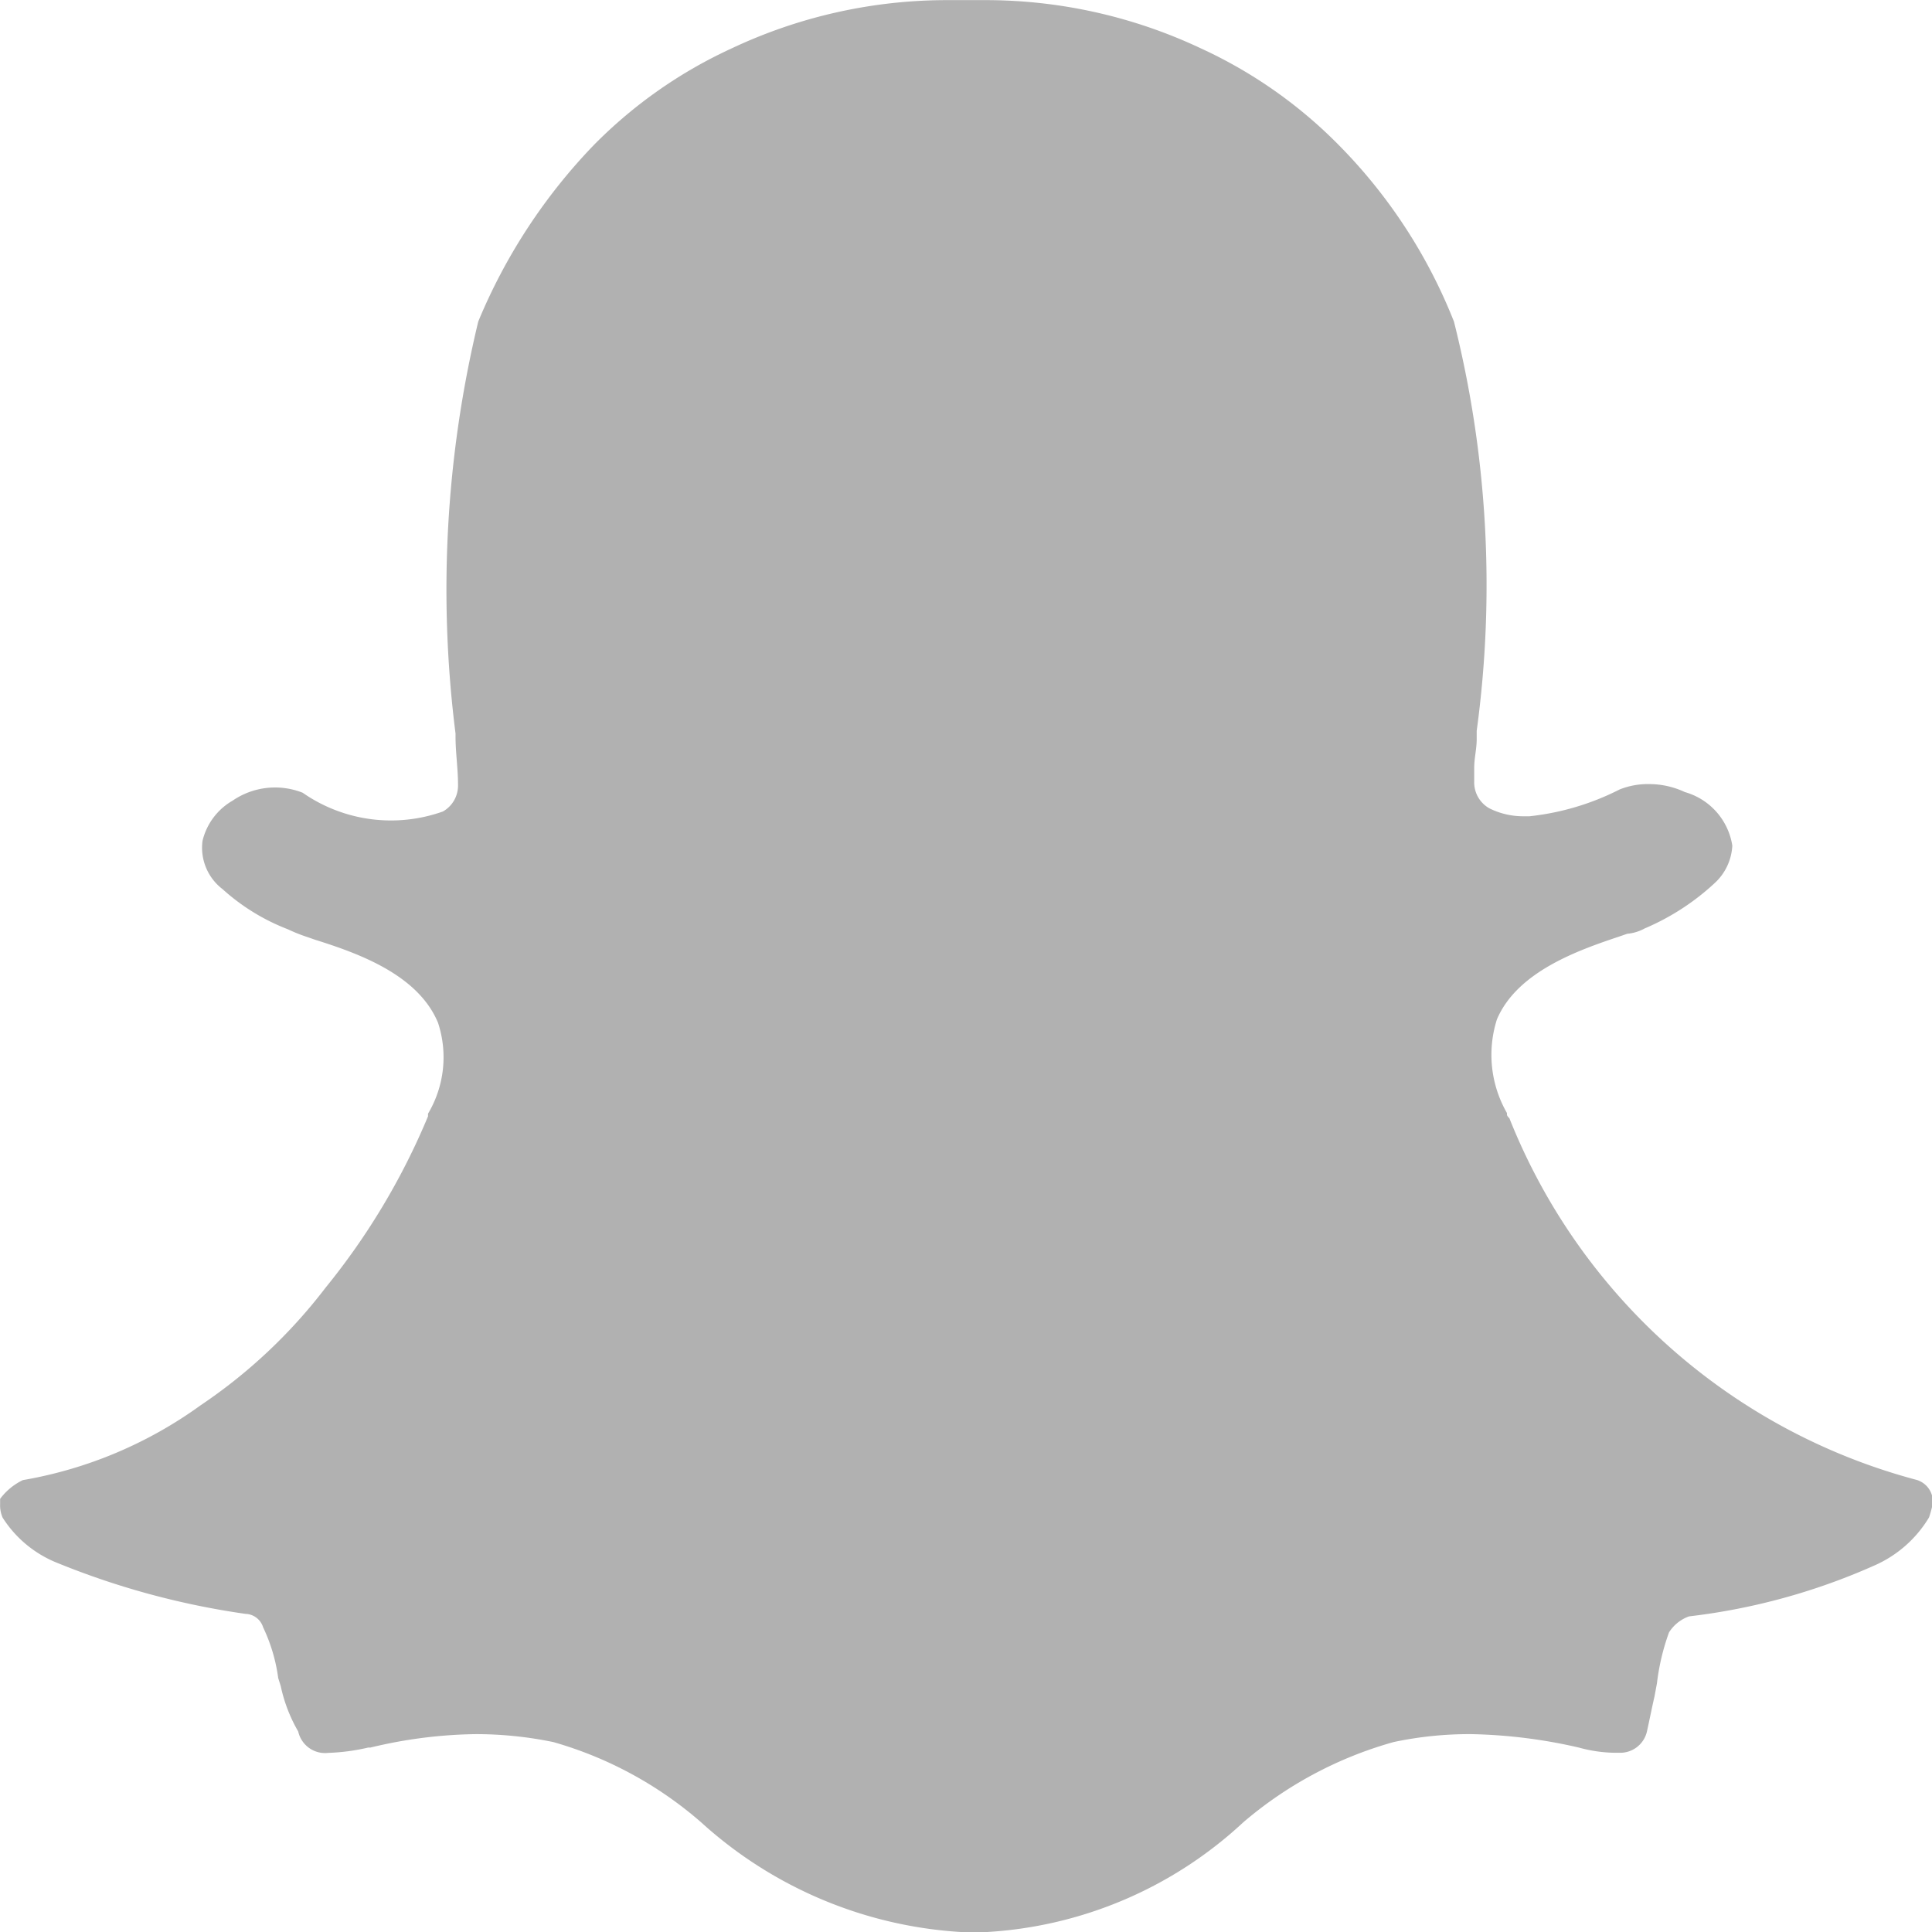 <svg xmlns="http://www.w3.org/2000/svg" width="16.999" height="17" viewBox="0 0 16.999 17">
  <g id="snapchat" transform="translate(-3.009 -3.424)">
    <path id="snapchat_-_icon" data-name="snapchat - icon" d="M19.982,16.775a1.053,1.053,0,0,1-.485.425,5.605,5.605,0,0,1-1.627.446.345.345,0,0,0-.176.141,2,2,0,0,0-.106.447l-.022.118c-.022.095-.045.212-.066.306a.241.241,0,0,1-.242.188A1.245,1.245,0,0,1,16.9,18.8a4.577,4.577,0,0,0-.947-.118,3.212,3.212,0,0,0-.683.07,3.47,3.47,0,0,0-1.322.706,3.62,3.62,0,0,1-2.27.966h-.2a3.737,3.737,0,0,1-2.3-.966,3.393,3.393,0,0,0-1.3-.706,3.368,3.368,0,0,0-.683-.07,4.142,4.142,0,0,0-.926.118H6.25a1.813,1.813,0,0,1-.353.047.242.242,0,0,1-.264-.188,1.36,1.36,0,0,1-.154-.4l-.022-.07a1.5,1.5,0,0,0-.133-.447.167.167,0,0,0-.154-.118,6.988,6.988,0,0,1-1.653-.447,1.015,1.015,0,0,1-.485-.4.271.271,0,0,1-.022-.118v-.047a.541.541,0,0,1,.2-.165,3.749,3.749,0,0,0,1.565-.659,4.637,4.637,0,0,0,1.1-1.036,6.1,6.1,0,0,0,.9-1.506v-.023a.97.97,0,0,0,.088-.8c-.176-.425-.705-.612-1.08-.73l-.066-.023a1.46,1.46,0,0,1-.176-.07,1.842,1.842,0,0,1-.574-.353.458.458,0,0,1-.176-.425.558.558,0,0,1,.264-.353.661.661,0,0,1,.617-.07,1.36,1.36,0,0,0,1.234.165.262.262,0,0,0,.133-.236c0-.141-.022-.283-.022-.425V9.878a10.078,10.078,0,0,1,.2-3.625A4.982,4.982,0,0,1,8.234,4.7a4.11,4.11,0,0,1,1.212-.85,4.445,4.445,0,0,1,1.9-.425h.33a4.445,4.445,0,0,1,1.9.425,4.109,4.109,0,0,1,1.212.85,4.623,4.623,0,0,1,1.014,1.554,9.511,9.511,0,0,1,.2,3.6v.07c0,.095-.022.165-.022.259V10.3a.262.262,0,0,0,.133.236.667.667,0,0,0,.309.07h.045a2.285,2.285,0,0,0,.793-.236.67.67,0,0,1,.264-.047.736.736,0,0,1,.309.07.583.583,0,0,1,.418.471.48.48,0,0,1-.154.329,2.124,2.124,0,0,1-.617.4.389.389,0,0,1-.154.047l-.066.023c-.353.118-.9.306-1.08.73a1.028,1.028,0,0,0,.088.824c0,.023,0,.023.022.047a5.328,5.328,0,0,0,3.571,3.178.2.2,0,0,1,.154.212A1.08,1.08,0,0,1,19.982,16.775Z" transform="translate(0 0)" fill="#b1b1b1"/>
  </g>
</svg>
